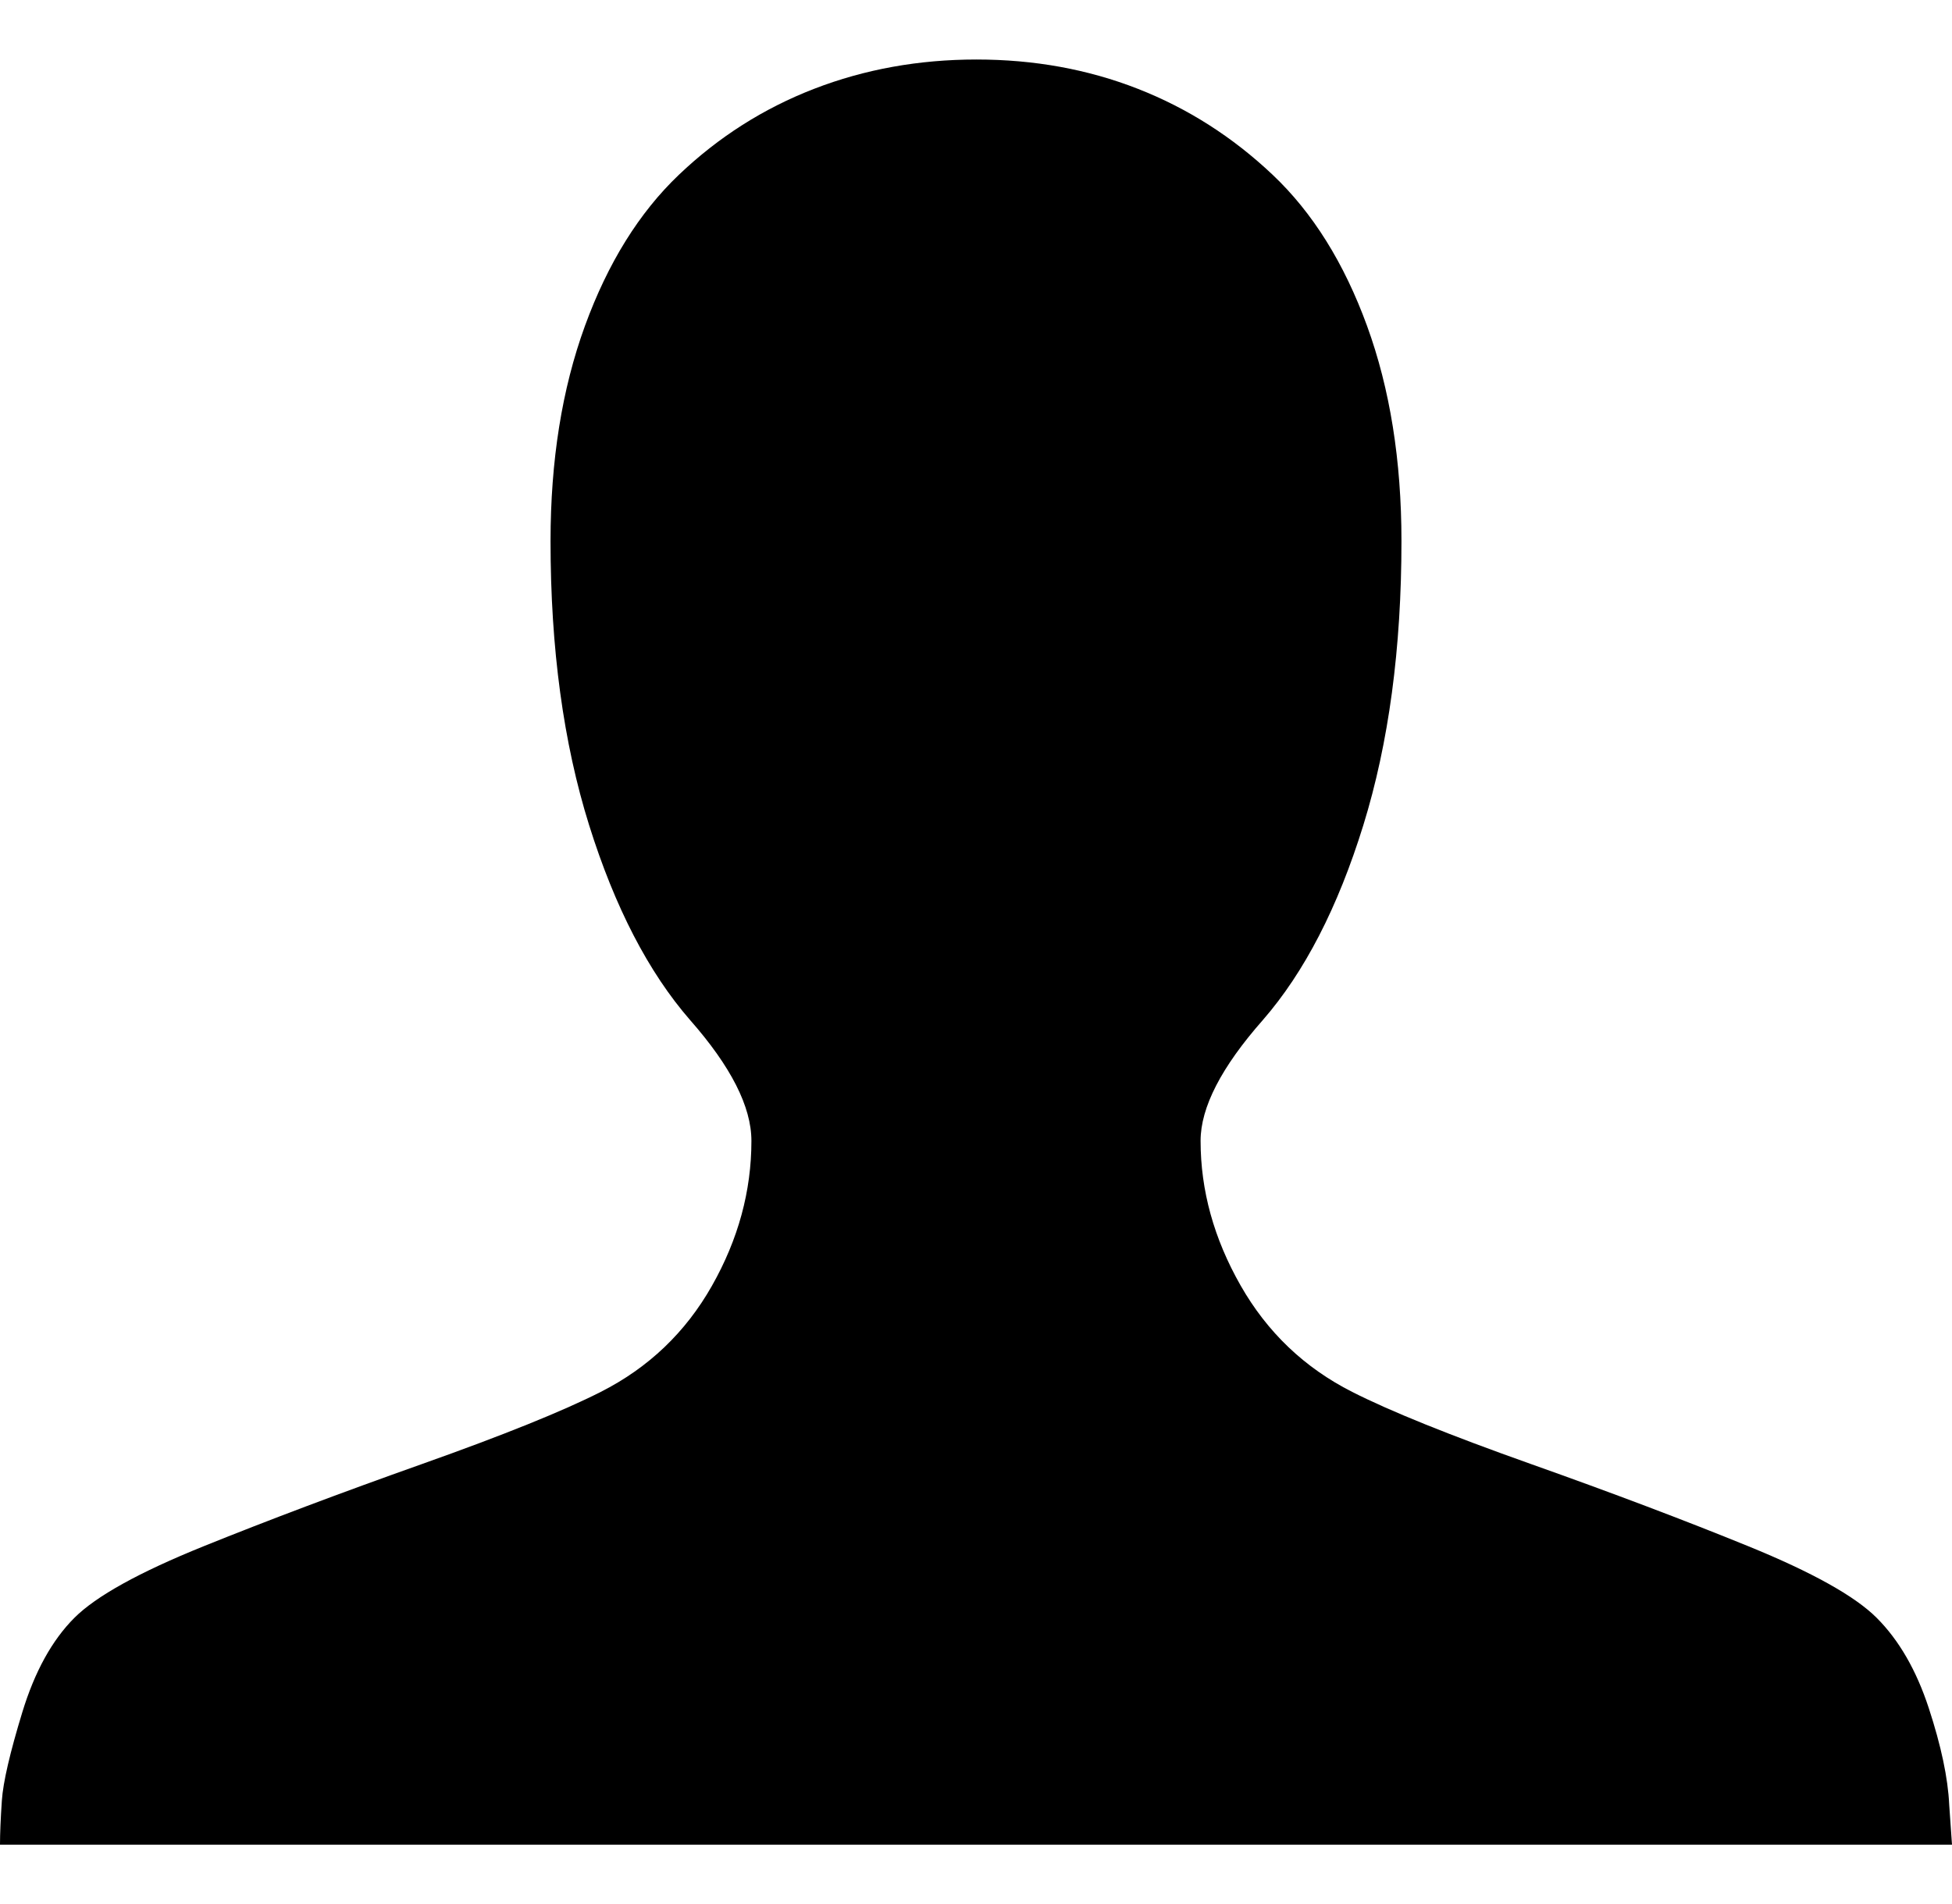 <svg height="1000px" width="1024.902px" xmlns="http://www.w3.org/2000/svg">
  <g>
    <path d="M0 968.75c0 -5.859 0.326 -13.59 0.977 -23.193c0.651 -9.603 4.231 -25.065 10.742 -46.387c6.51 -21.322 15.625 -37.842 27.343 -49.561c11.394 -11.393 34.017 -23.925 67.872 -37.597c33.854 -13.672 72.102 -28.076 114.746 -43.213c42.643 -15.137 73.893 -27.751 93.75 -37.842c25.065 -12.695 44.515 -31.25 58.349 -55.664c13.835 -24.414 20.752 -49.805 20.752 -76.172c0 -17.904 -10.742 -39.062 -32.226 -63.476c-21.81 -25.066 -39.47 -59.164 -52.979 -102.295c-13.509 -43.132 -20.264 -92.855 -20.264 -149.17c0 -42.318 6.023 -79.997 18.067 -113.037c12.044 -33.041 28.483 -59.489 49.316 -79.346c20.834 -19.857 44.515 -34.912 71.045 -45.166c26.53 -10.254 54.932 -15.381 85.205 -15.381c30.274 0 58.513 5.127 84.717 15.381c26.205 10.254 49.805 25.309 70.801 45.166c20.996 19.857 37.516 46.305 49.56 79.346c12.045 33.04 18.067 70.719 18.067 113.037c0 56.315 -6.673 106.038 -20.02 149.17c-13.346 43.131 -30.924 77.229 -52.734 102.295c-21.81 24.739 -32.715 45.898 -32.715 63.476c0 26.042 6.999 51.351 20.996 75.928c13.998 24.577 33.529 43.213 58.594 55.908c19.857 10.091 51.107 22.705 93.75 37.842c42.643 15.137 80.729 29.541 114.258 43.213c33.528 13.672 55.989 26.204 67.383 37.597c11.718 11.719 20.833 27.507 27.343 47.364c6.511 19.856 10.091 36.784 10.742 50.781c0 0 1.465 20.996 1.465 20.996c0 0 -1024.902 0 -1024.902 0c0 0 0 0 0 0" />
  </g>
</svg>